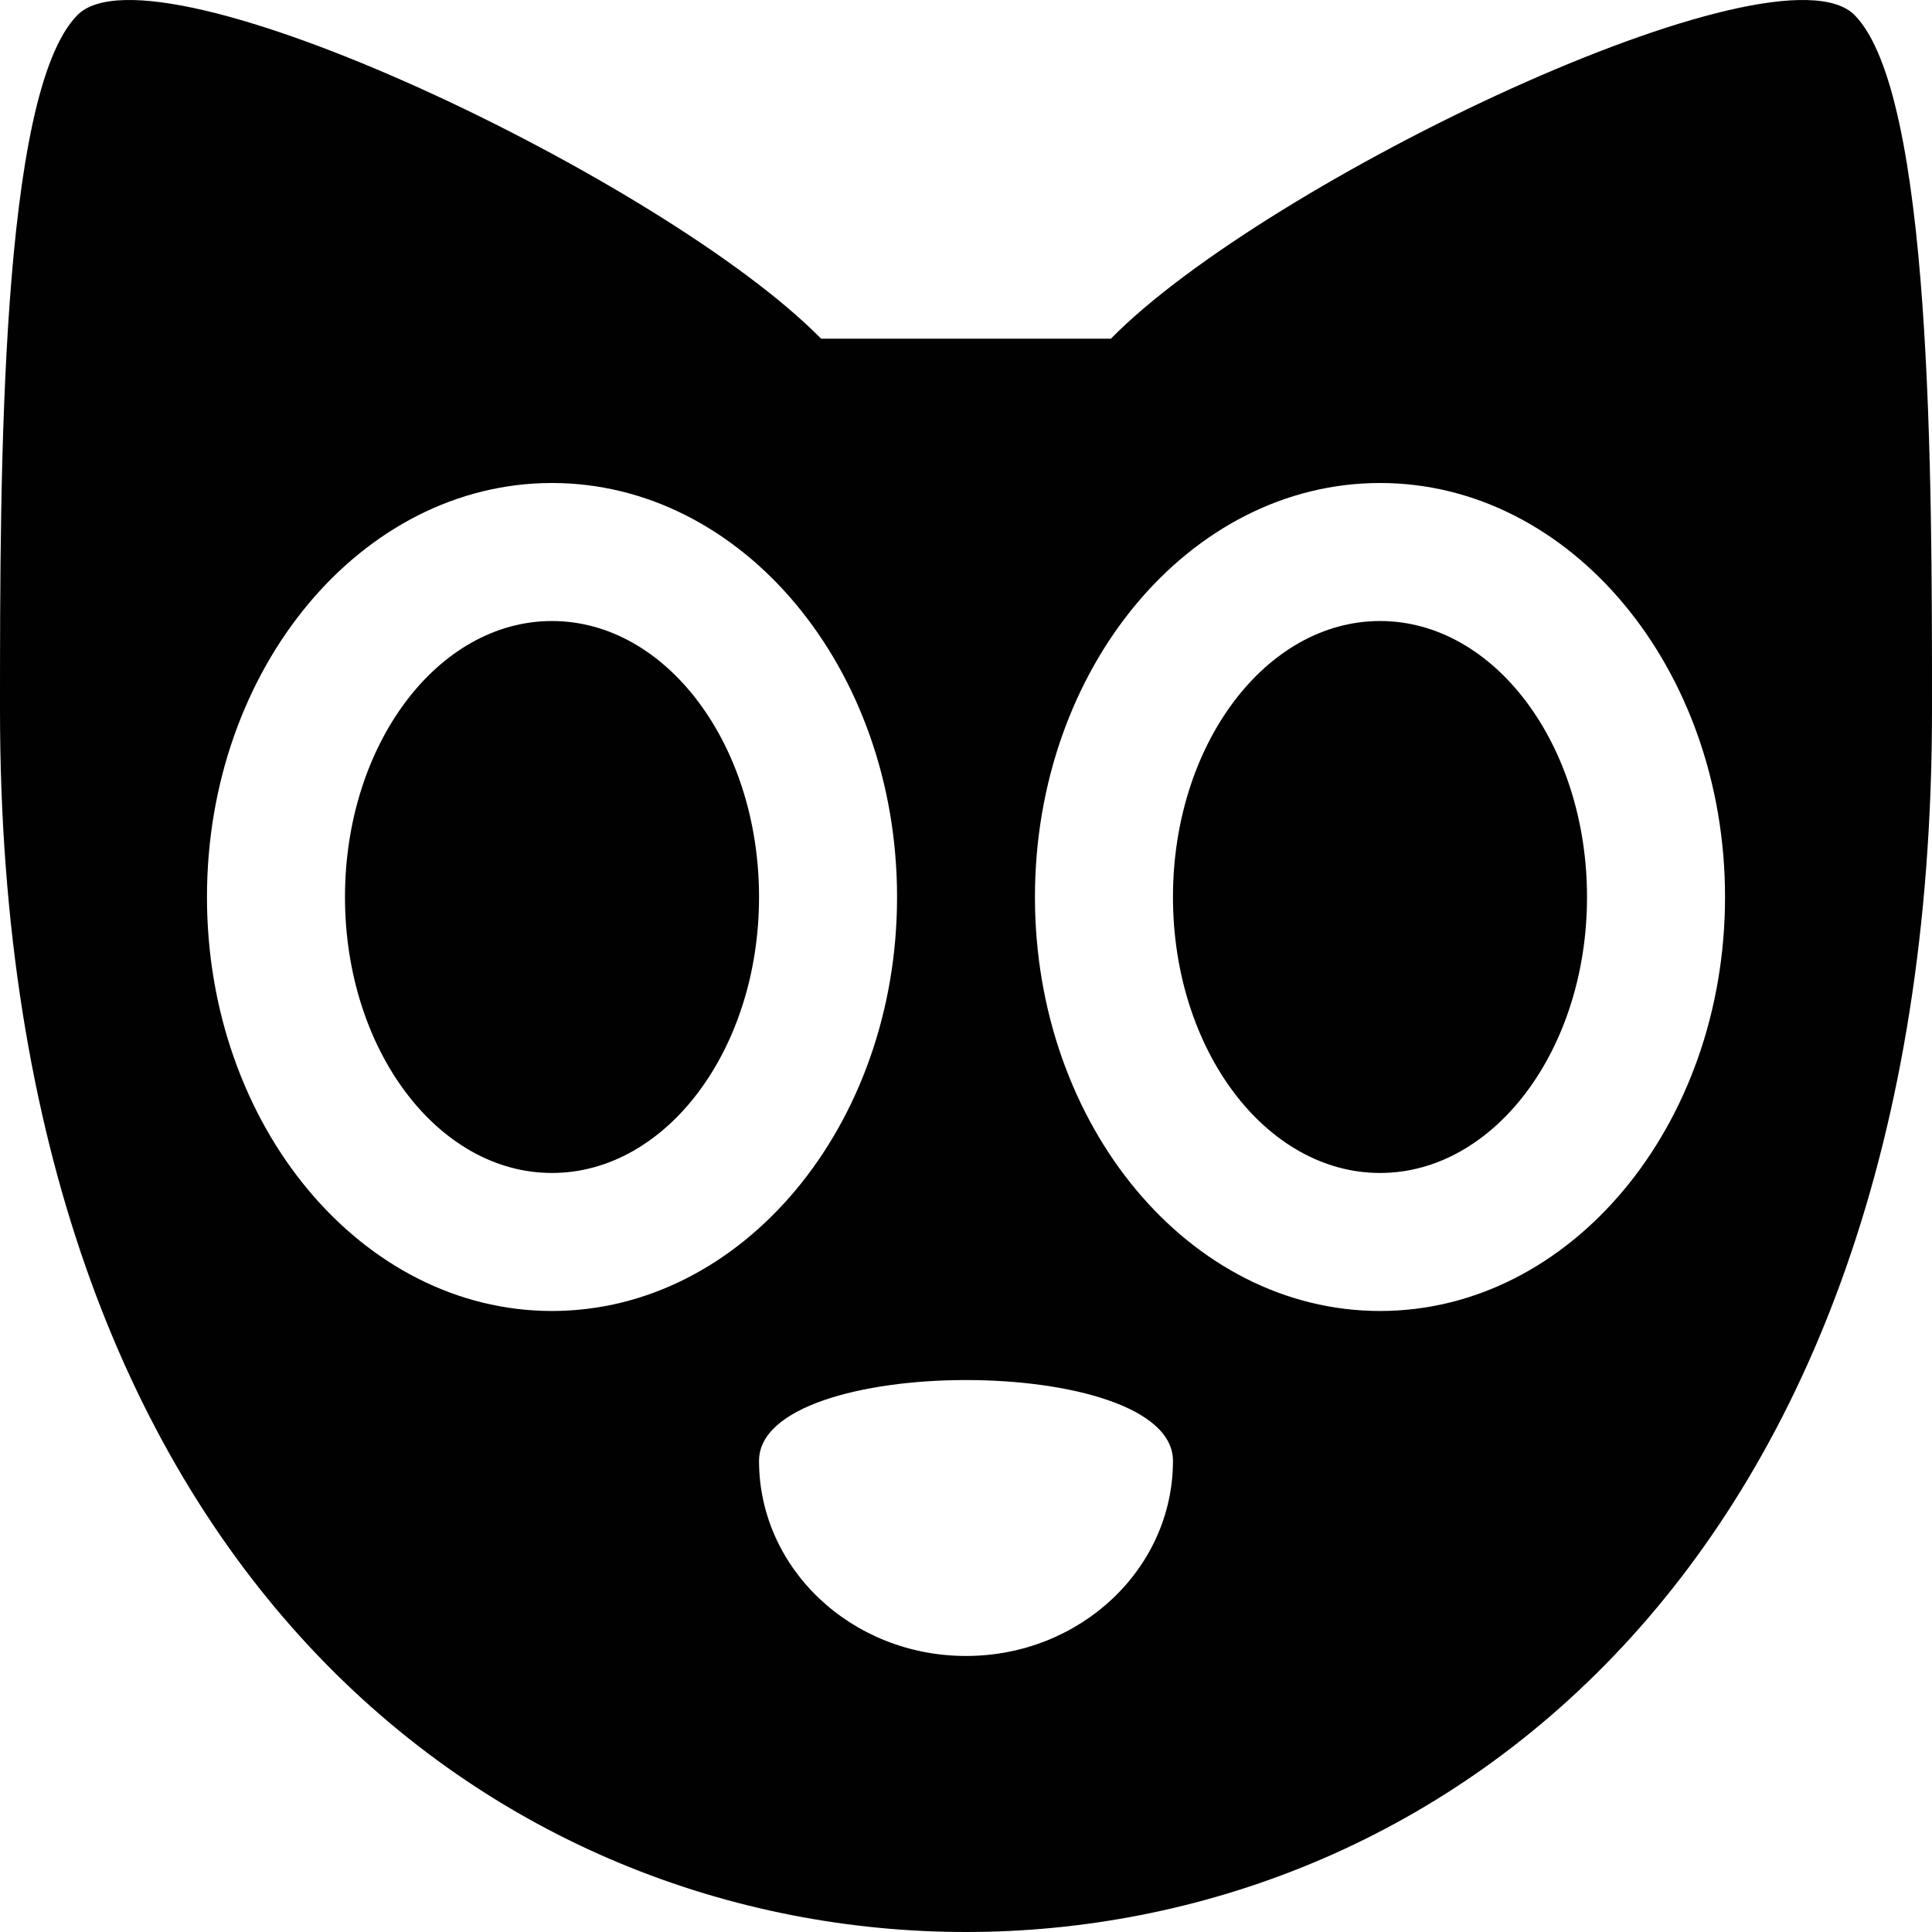 <svg xmlns="http://www.w3.org/2000/svg" style="isolation:isolate" width="16" height="16"><defs><style id="current-color-scheme" type="text/css"></style><linearGradient id="arrongin" x1="0%" x2="0%" y1="0%" y2="100%"><stop offset="0%" stop-color="#dd9b44"/><stop offset="100%" stop-color="#ad6c16"/></linearGradient><linearGradient id="aurora" x1="0%" x2="0%" y1="0%" y2="100%"><stop offset="0%" stop-color="#09d4df"/><stop offset="100%" stop-color="#9269f4"/></linearGradient><linearGradient id="fitdance" x1="0%" x2="0%" y1="0%" y2="100%"><stop offset="0%" stop-color="#1ad6ab"/><stop offset="100%" stop-color="#329db6"/></linearGradient><linearGradient id="oomox" x1="0%" x2="0%" y1="0%" y2="100%"><stop offset="0%" stop-color="#efefe7"/><stop offset="100%" stop-color="#8f8f8b"/></linearGradient><linearGradient id="rainblue" x1="0%" x2="0%" y1="0%" y2="100%"><stop offset="0%" stop-color="#00f260"/><stop offset="100%" stop-color="#0575e6"/></linearGradient><linearGradient id="sunrise" x1="0%" x2="0%" y1="0%" y2="100%"><stop offset="0%" stop-color="#ff8501"/><stop offset="100%" stop-color="#ffcb01"/></linearGradient><linearGradient id="telinkrin" x1="0%" x2="0%" y1="0%" y2="100%"><stop offset="0%" stop-color="#b2ced6"/><stop offset="100%" stop-color="#6da5b7"/></linearGradient><linearGradient id="60spsycho" x1="0%" x2="0%" y1="0%" y2="100%"><stop offset="0%" stop-color="#df5940"/><stop offset="25%" stop-color="#d8d15f"/><stop offset="50%" stop-color="#e9882a"/><stop offset="100%" stop-color="#279362"/></linearGradient><linearGradient id="90ssummer" x1="0%" x2="0%" y1="0%" y2="100%"><stop offset="0%" stop-color="#f618c7"/><stop offset="20%" stop-color="#94ffab"/><stop offset="50%" stop-color="#fbfd54"/><stop offset="100%" stop-color="#0f83ae"/></linearGradient><linearGradient id="cyberneon" x1="0%" x2="0%" y1="0%" y2="100%"><stop offset="0" stop-color="#0abdc6"/><stop offset="1" stop-color="#ea00d9"/></linearGradient></defs><path fill-rule="evenodd" d="M9.714 12.098c0 .893-.767 1.616-1.714 1.616s-1.714-.723-1.714-1.616c0-.892 3.428-.892 3.428 0zM4.571 5.143c.947 0 1.715 1.023 1.715 2.286 0 1.262-.768 2.285-1.715 2.285-.946 0-1.714-1.023-1.714-2.285 0-1.263.768-2.286 1.714-2.286zm0-1.143C2.994 4 1.714 5.535 1.714 7.429c0 1.893 1.28 3.428 2.857 3.428 1.578 0 2.858-1.535 2.858-3.428C7.429 5.535 6.149 4 4.571 4zM.64.126C0 .779 0 3.903 0 5.882 0 13.063 4.16 16 8 16s8-2.938 8-10.118c0-1.959 0-5.103-.64-5.756-.64-.652-4.88 1.374-6.16 2.679H6.8C5.52 1.5 1.28-.526.64.126zm10.789 5.017c.946 0 1.714 1.023 1.714 2.286 0 1.262-.768 2.285-1.714 2.285-.947 0-1.715-1.023-1.715-2.285 0-1.263.768-2.286 1.715-2.286zm0-1.143C9.851 4 8.571 5.535 8.571 7.429c0 1.893 1.28 3.428 2.858 3.428s2.857-1.535 2.857-3.428C14.286 5.535 13.007 4 11.429 4z" fill="currentColor" color="#010101"/></svg>